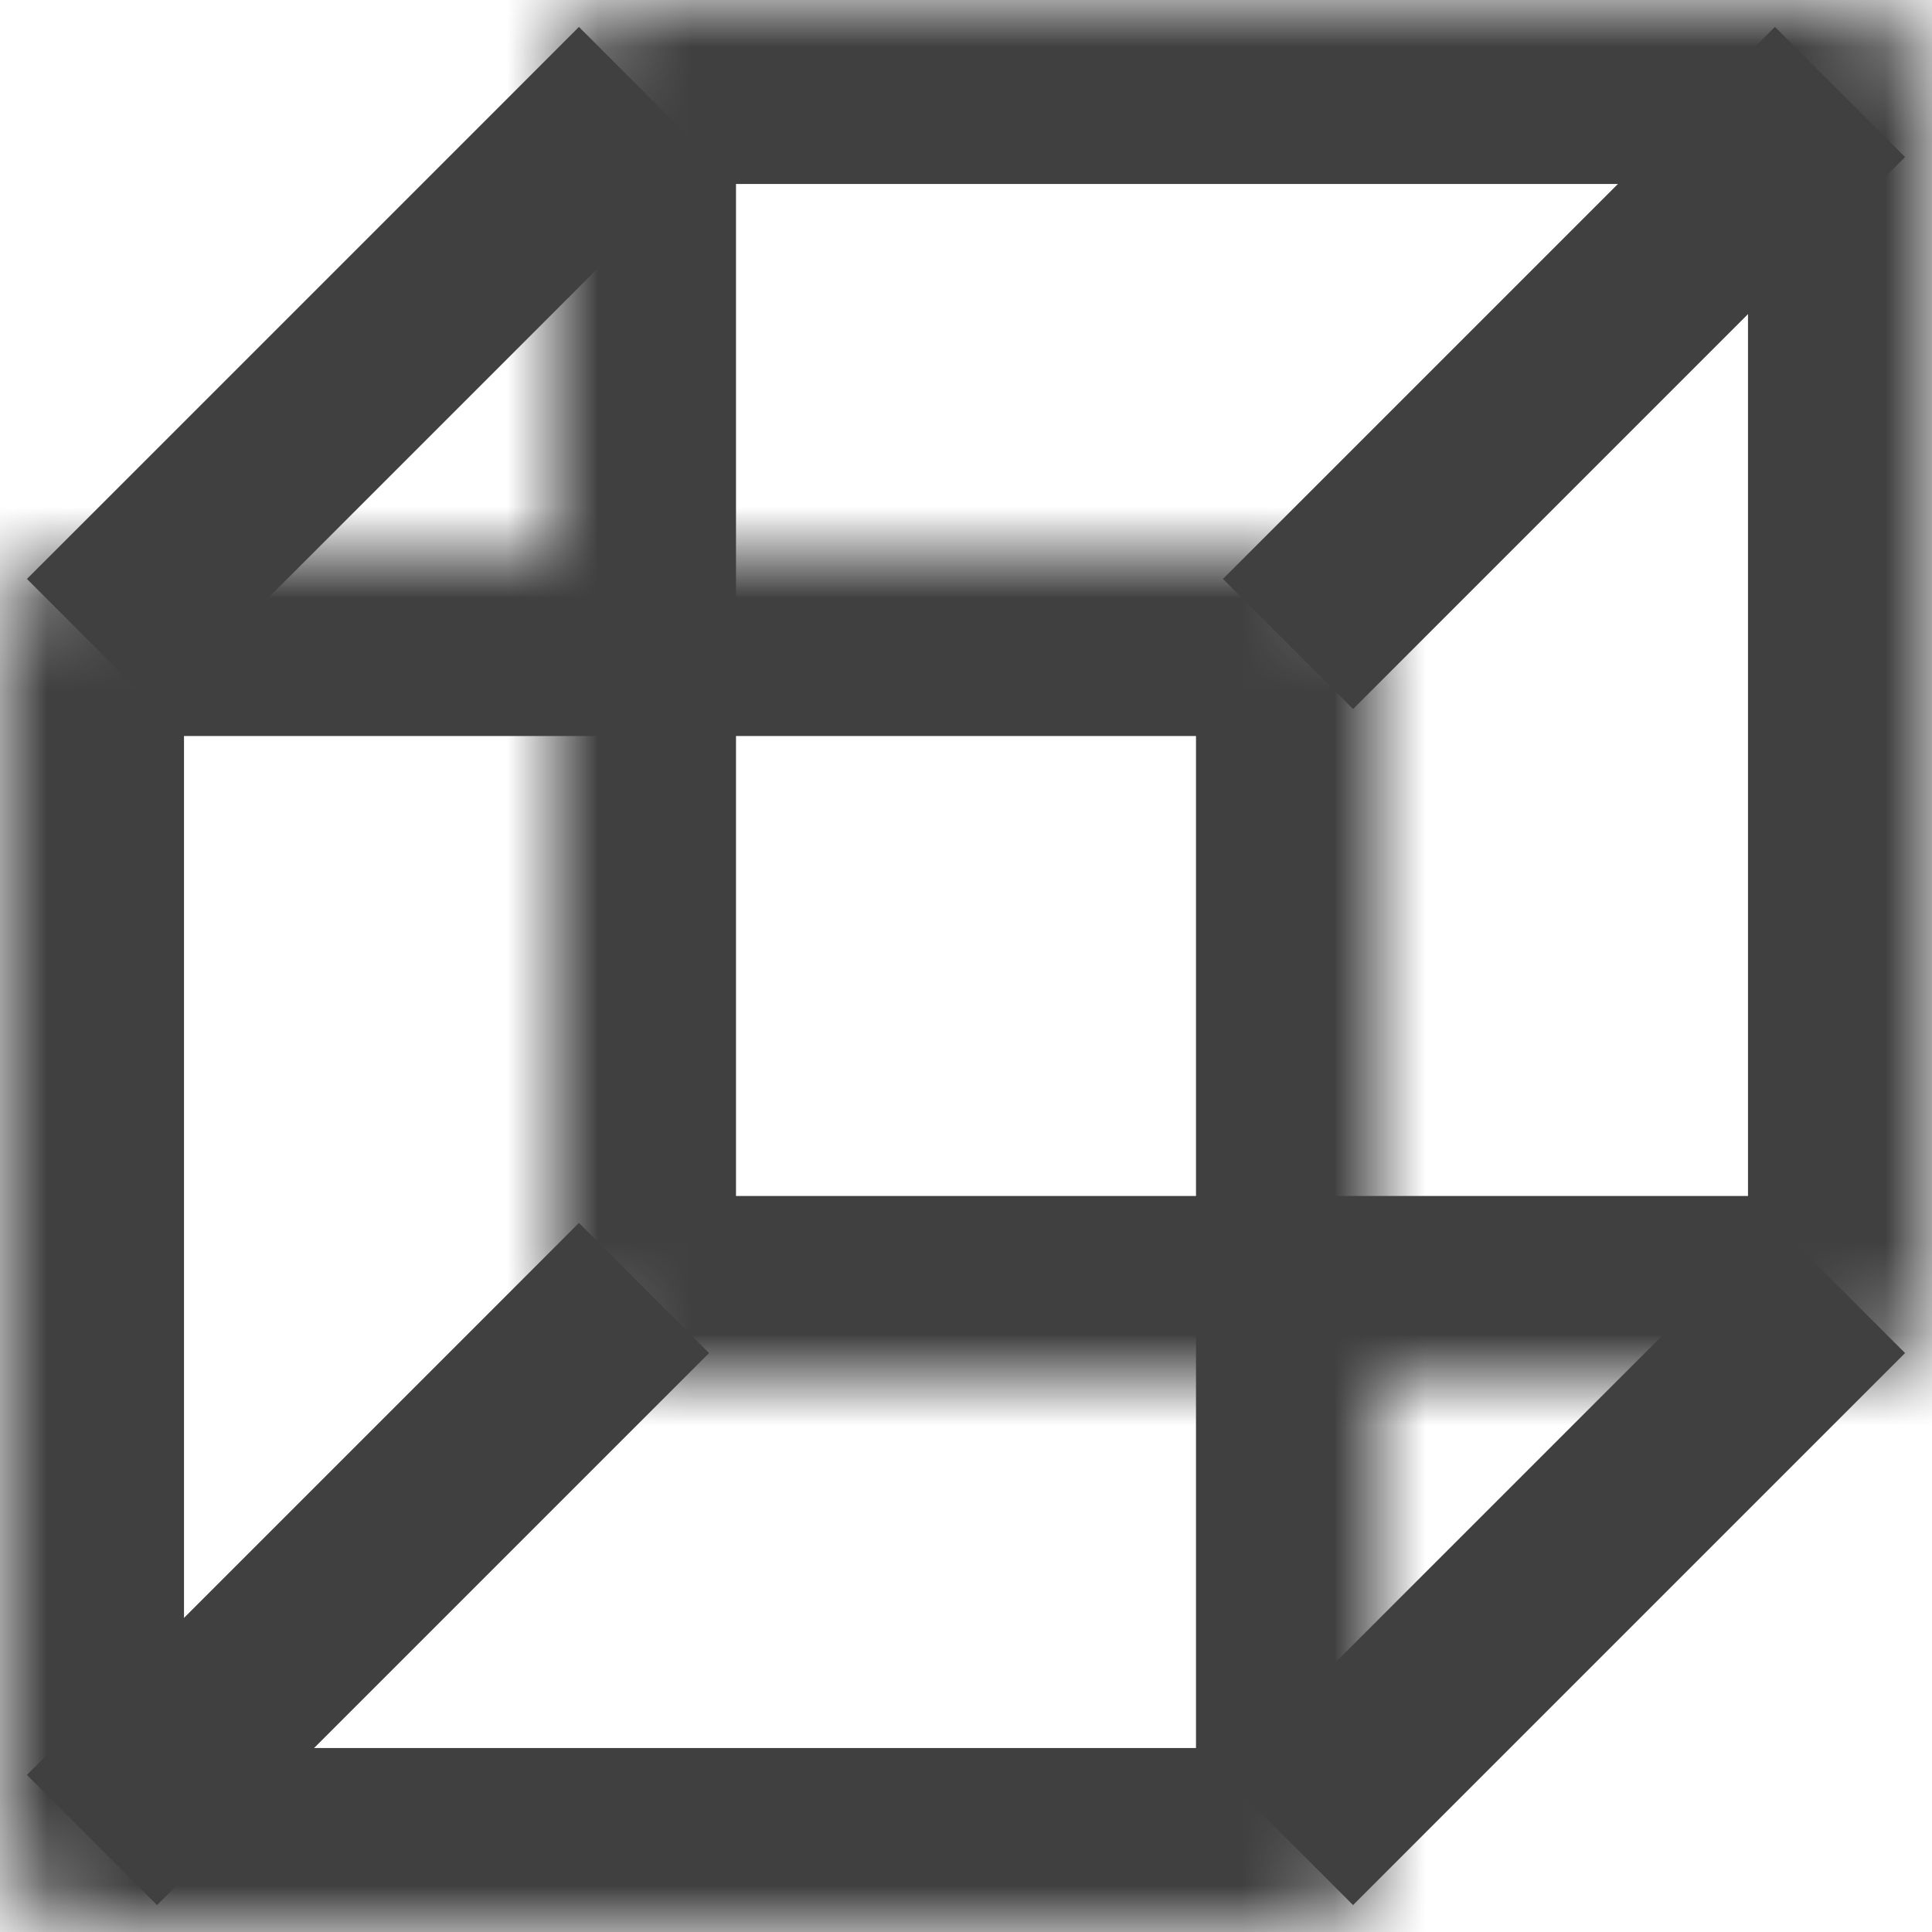 <svg width="21" height="21" viewBox="0 0 21 21" fill="none" xmlns="http://www.w3.org/2000/svg">
<mask id="path-1-inside-1_3761_1634" fill="white">
<path d="M6 1C6 0.448 6.448 0 7 0H20C20.552 0 21 0.448 21 1V14C21 14.552 20.552 15 20 15H7C6.448 15 6 14.552 6 14V1Z"/>
</mask>
<path d="M7 2H20V-2H7V2ZM19 1V14H23V1H19ZM20 13H7V17H20V13ZM8 14V1H4V14H8ZM7 13C7.552 13 8 13.448 8 14H4C4 15.657 5.343 17 7 17V13ZM19 14C19 13.448 19.448 13 20 13V17C21.657 17 23 15.657 23 14H19ZM20 2C19.448 2 19 1.552 19 1H23C23 -0.657 21.657 -2 20 -2V2ZM7 -2C5.343 -2 4 -0.657 4 1H8C8 1.552 7.552 2 7 2V-2Z" fill="#404040" mask="url(#path-1-inside-1_3761_1634)"/>
<mask id="path-3-inside-2_3761_1634" fill="white">
<path d="M0 7C0 6.448 0.448 6 1 6H14C14.552 6 15 6.448 15 7V20C15 20.552 14.552 21 14 21H1C0.448 21 0 20.552 0 20V7Z"/>
</mask>
<path d="M1 8H14V4H1V8ZM13 7V20H17V7H13ZM14 19H1V23H14V19ZM2 20V7H-2V20H2ZM1 19C1.552 19 2 19.448 2 20H-2C-2 21.657 -0.657 23 1 23V19ZM13 20C13 19.448 13.448 19 14 19V23C15.657 23 17 21.657 17 20H13ZM14 8C13.448 8 13 7.552 13 7H17C17 5.343 15.657 4 14 4V8ZM1 4C-0.657 4 -2 5.343 -2 7H2C2 7.552 1.552 8 1 8V4Z" fill="#404040" mask="url(#path-3-inside-2_3761_1634)"/>
<path d="M1 7L7 1M14 20L20 14M7 14L1 20M14 7L20 1" stroke="#404040" stroke-width="2"/>
</svg>

